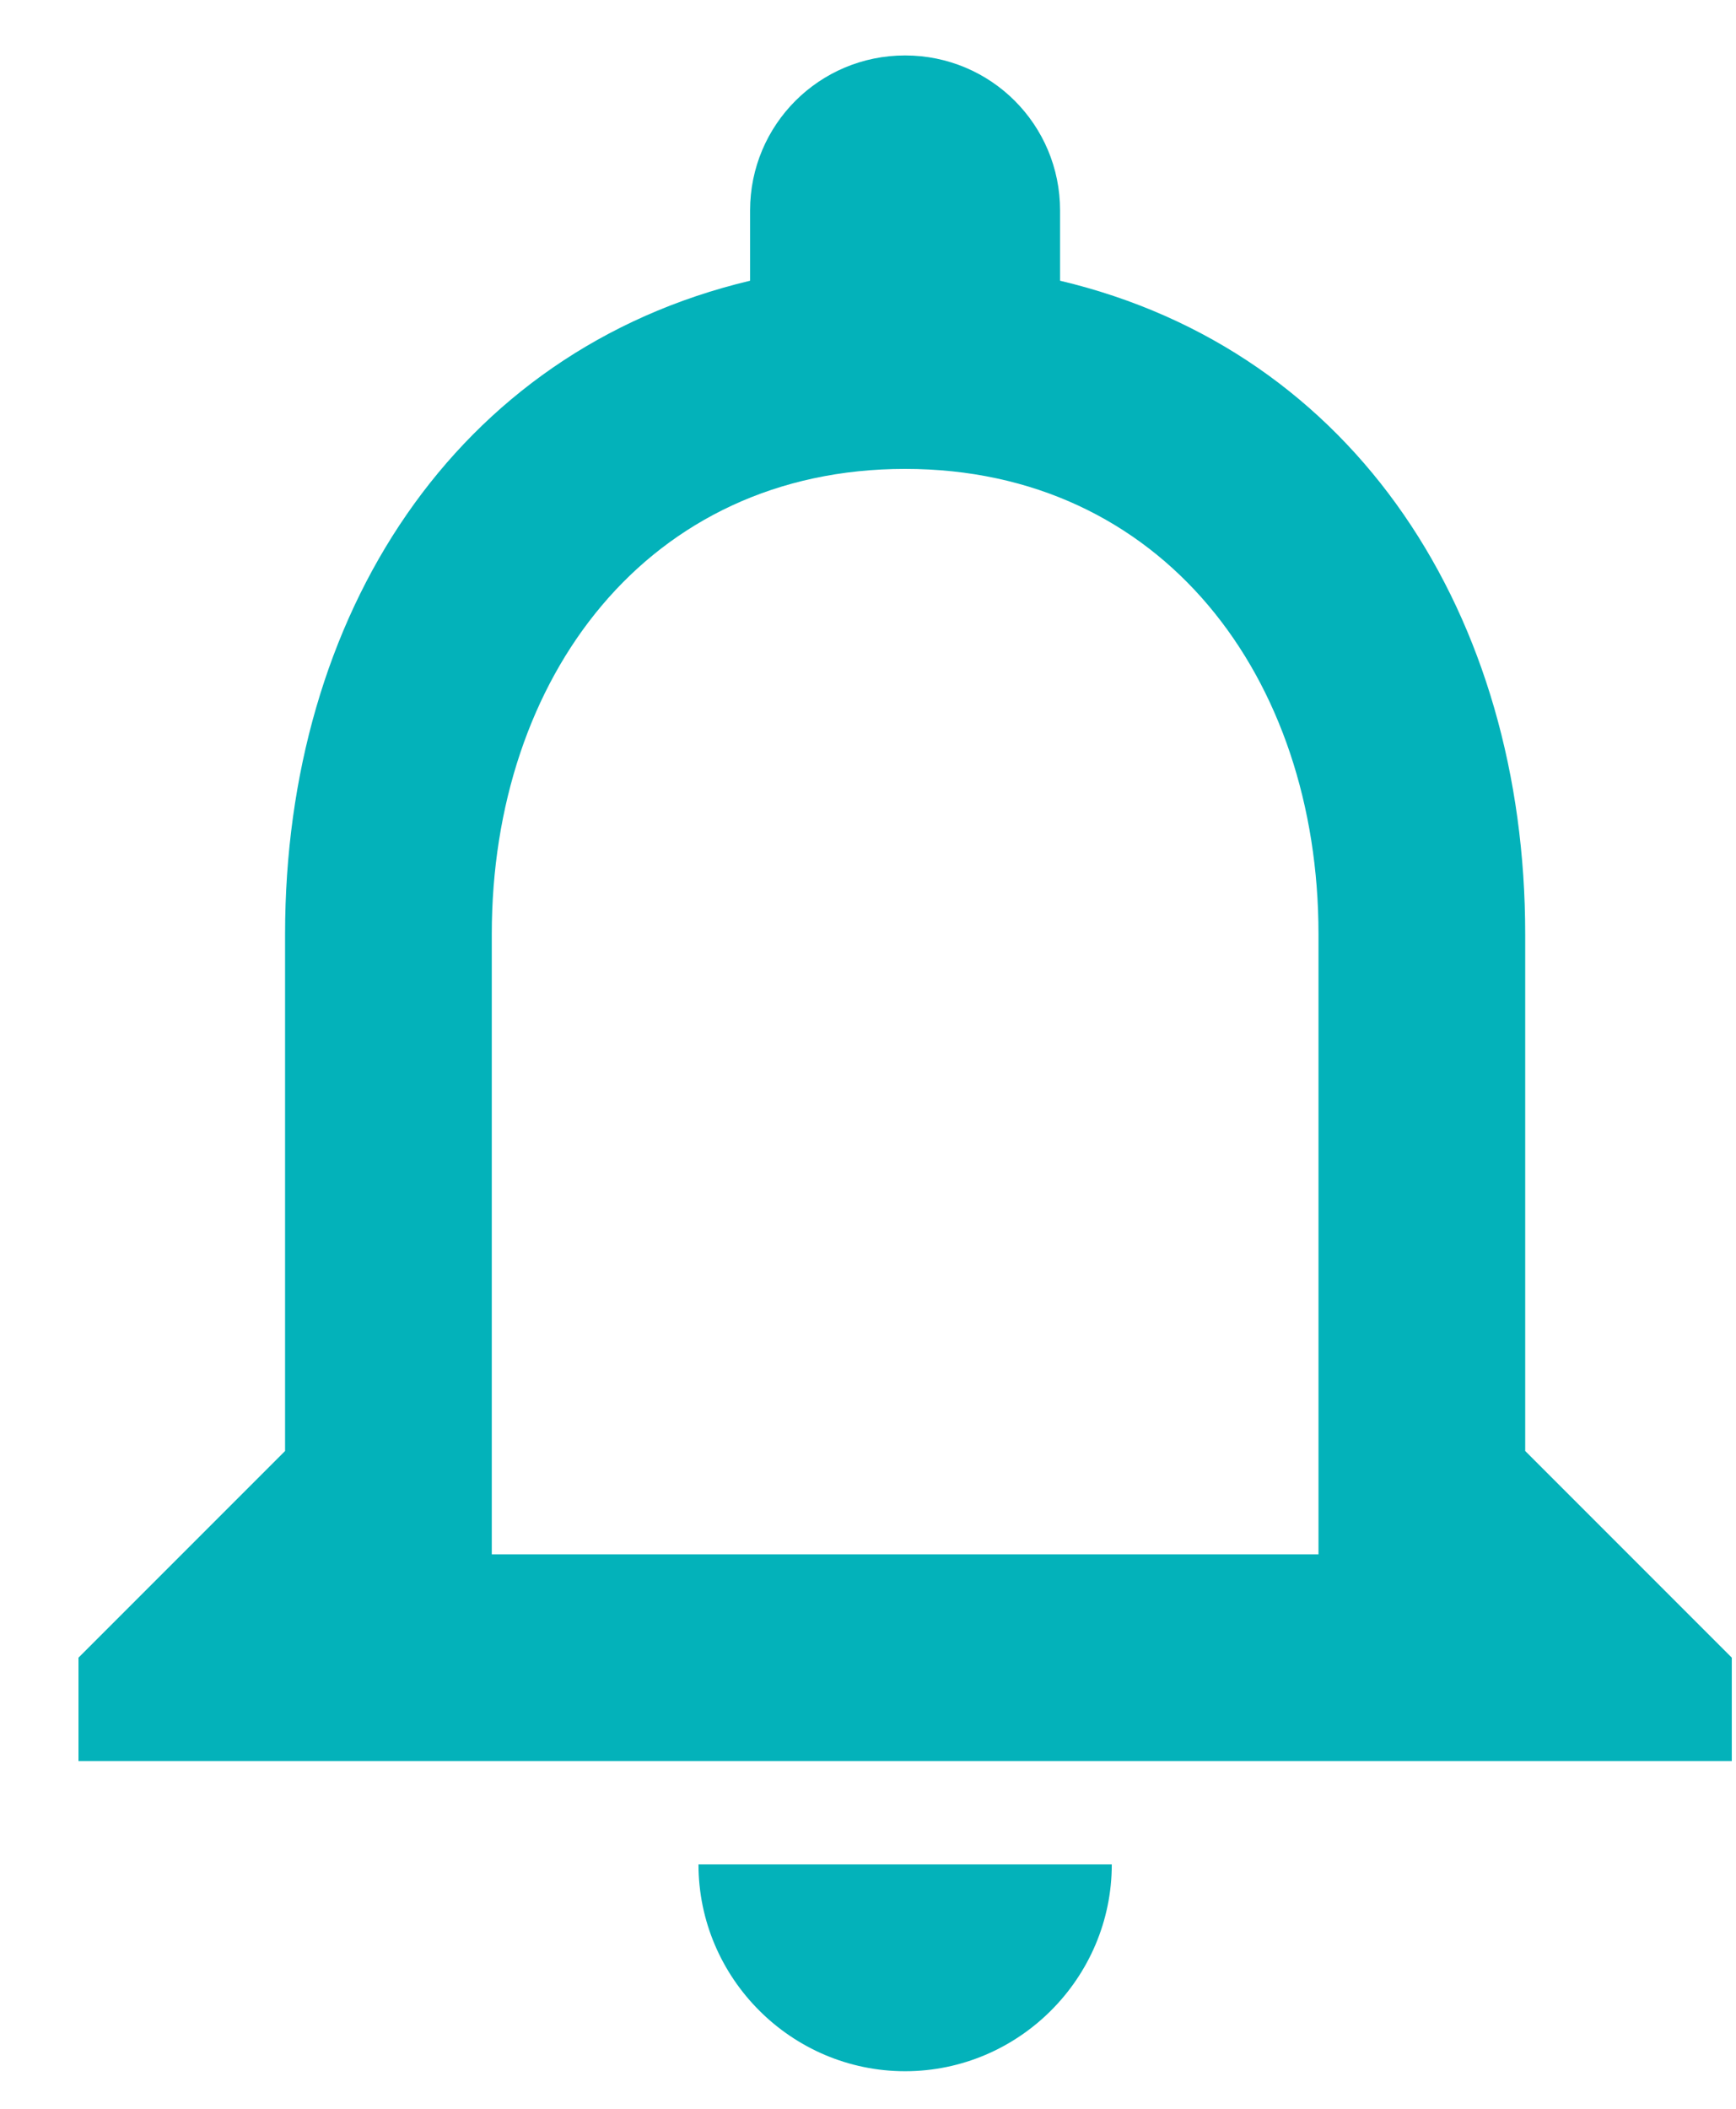 <svg width="14" height="17" viewBox="0 0 14 17" fill="none" xmlns="http://www.w3.org/2000/svg">
<path d="M7.299 16.697C8.216 16.697 8.966 15.947 8.966 15.03H5.633C5.633 15.947 6.383 16.697 7.299 16.697ZM12.3 11.697V7.53C12.3 4.972 10.941 2.83 8.549 2.263V1.697C8.549 1.005 7.991 0.447 7.299 0.447C6.608 0.447 6.049 1.005 6.049 1.697V2.263C3.666 2.83 2.299 4.963 2.299 7.53V11.697L0.633 13.363V14.197H13.966V13.363L12.3 11.697ZM10.633 12.53H3.966V7.53C3.966 5.463 5.224 3.78 7.299 3.78C9.374 3.78 10.633 5.463 10.633 7.53V12.53Z" fill="#03B2BA"/>
</svg>
